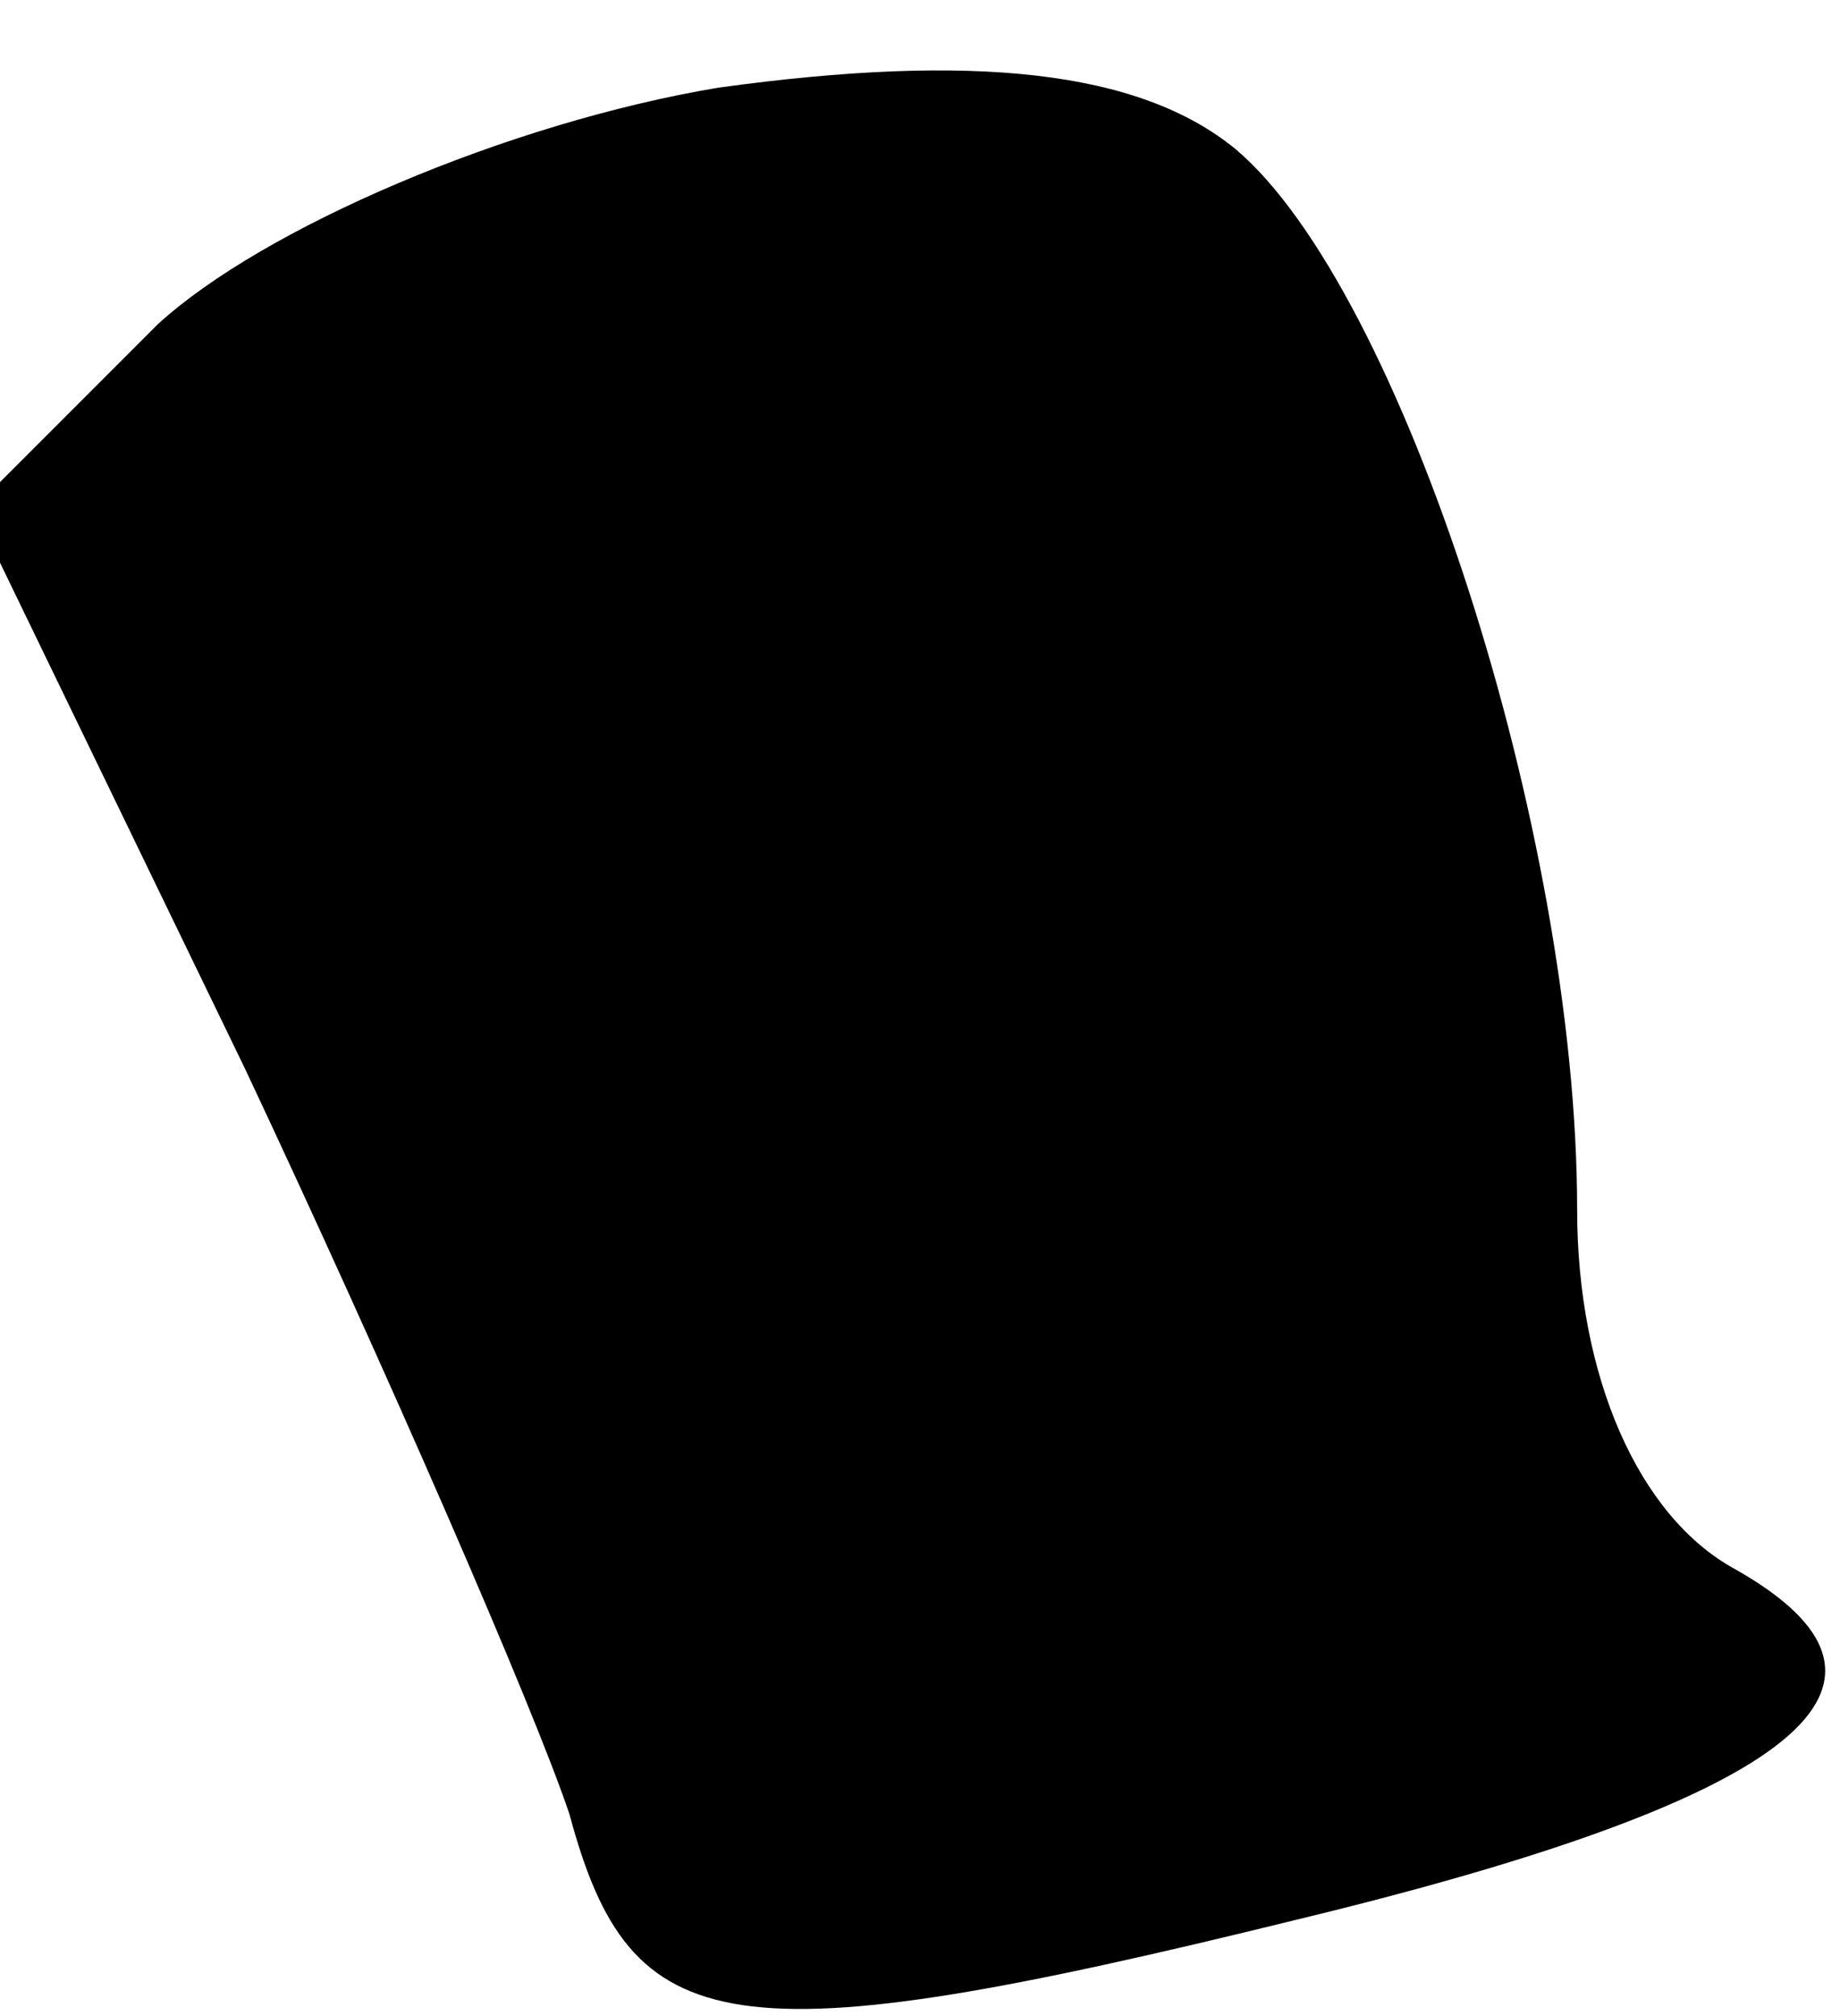 <?xml version="1.0" standalone="no"?>
<!DOCTYPE svg PUBLIC "-//W3C//DTD SVG 20010904//EN"
 "http://www.w3.org/TR/2001/REC-SVG-20010904/DTD/svg10.dtd">
<svg version="1.0" xmlns="http://www.w3.org/2000/svg"
 width="21pt" height="23pt" viewBox="0 0 21 23"
 preserveAspectRatio="xMidYMid meet">
<g transform="translate(0,23) scale(0.1,-0.1)"
fill="#000000" stroke="none">
<path fill="#000000" stroke="none" d="M82 220 c-24 -4 -52 -16 -64 -27 l-21
-21 31 -64 c16 -34 33 -73 37 -85 7 -26 18 -28 83 -12 58 14 73 27 50 40 -11
6 -18 22 -18 41 0 43 -20 105 -39 121 -11 9 -30 11 -59 7z"/>
</g>
</svg>
